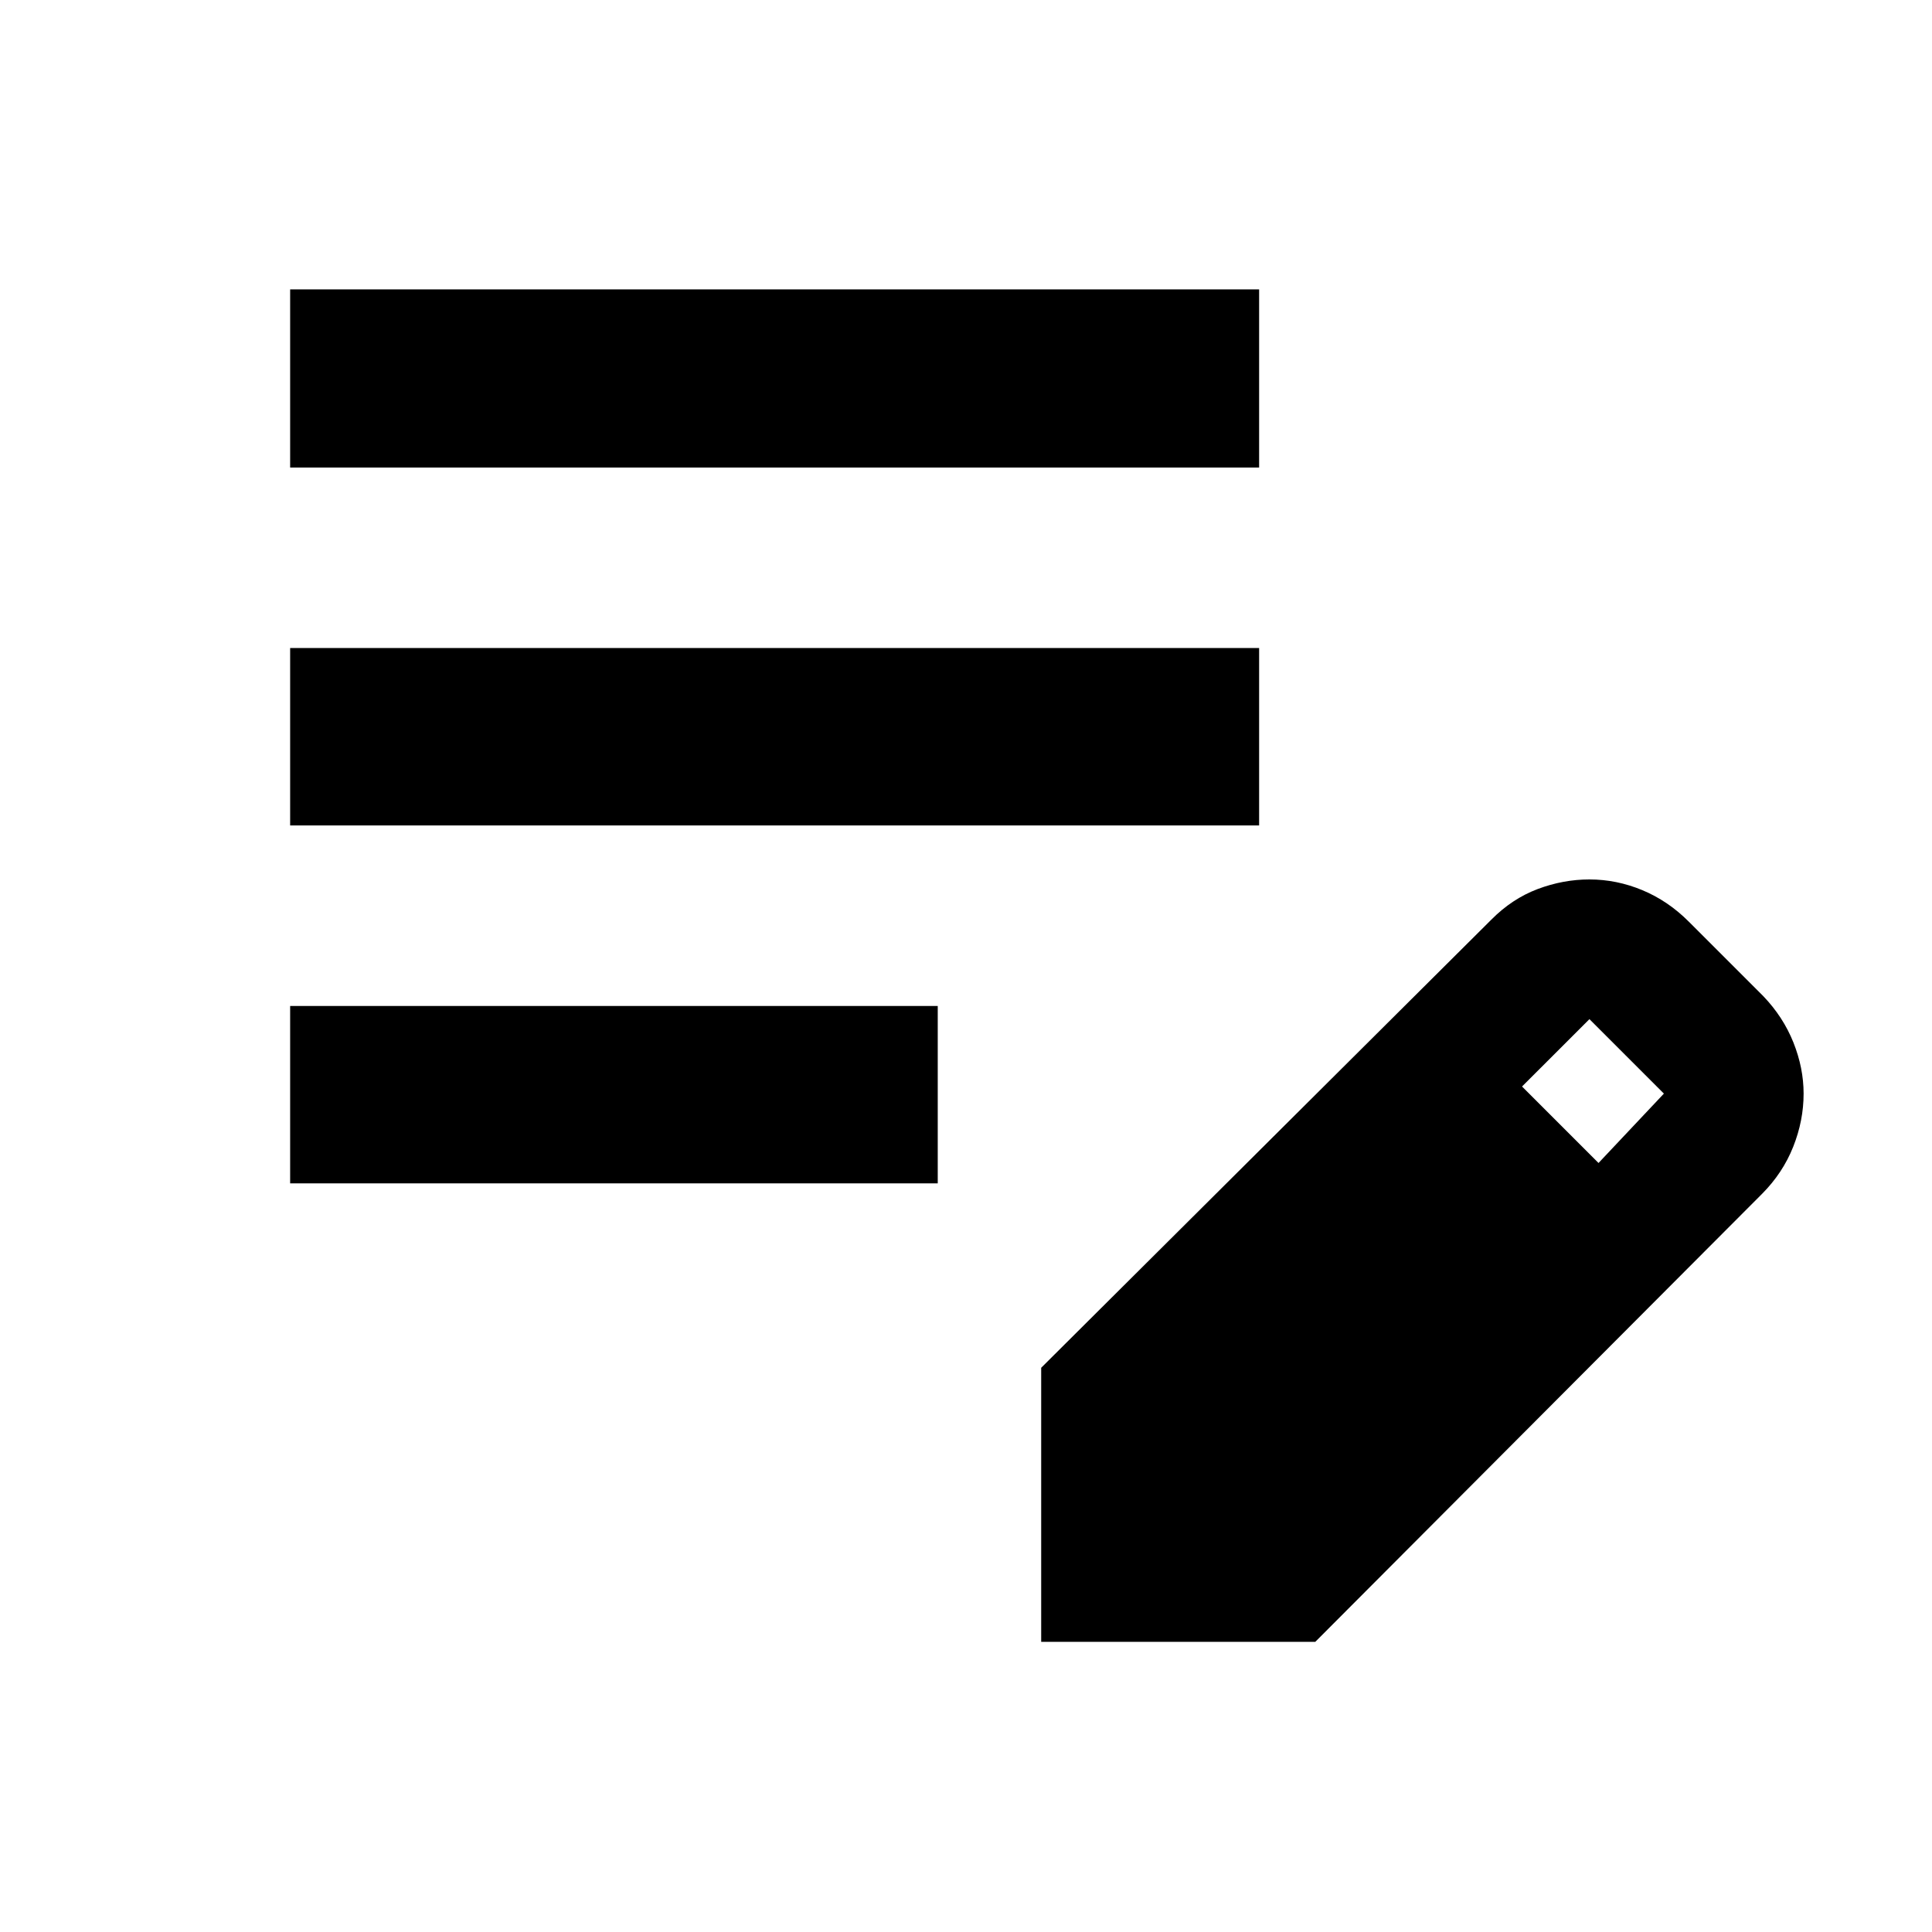 <svg xmlns="http://www.w3.org/2000/svg" height="40" viewBox="0 -960 960 960" width="40"><path d="M144.17-372v-88.14h321.79V-372H144.17Zm0-177.84v-88.15h481.48v88.15H144.17Zm0-177.84v-88.52h481.48v88.52H144.17Zm373.19 583.51v-136.19L741-503q10.32-10.42 23.01-15.22 12.7-4.79 25.77-4.79 13.51 0 26.33 5.34 12.81 5.35 23.08 15.67l37 37q9.88 10.32 14.95 23.01 5.06 12.7 5.06 25.4 0 13.45-5.18 26.45-5.18 13.01-15.44 23.33L653.55-144.17H517.36ZM794.3-382.12l32.48-34.47-37-37-33.48 33.47 38 38Z"/></svg>